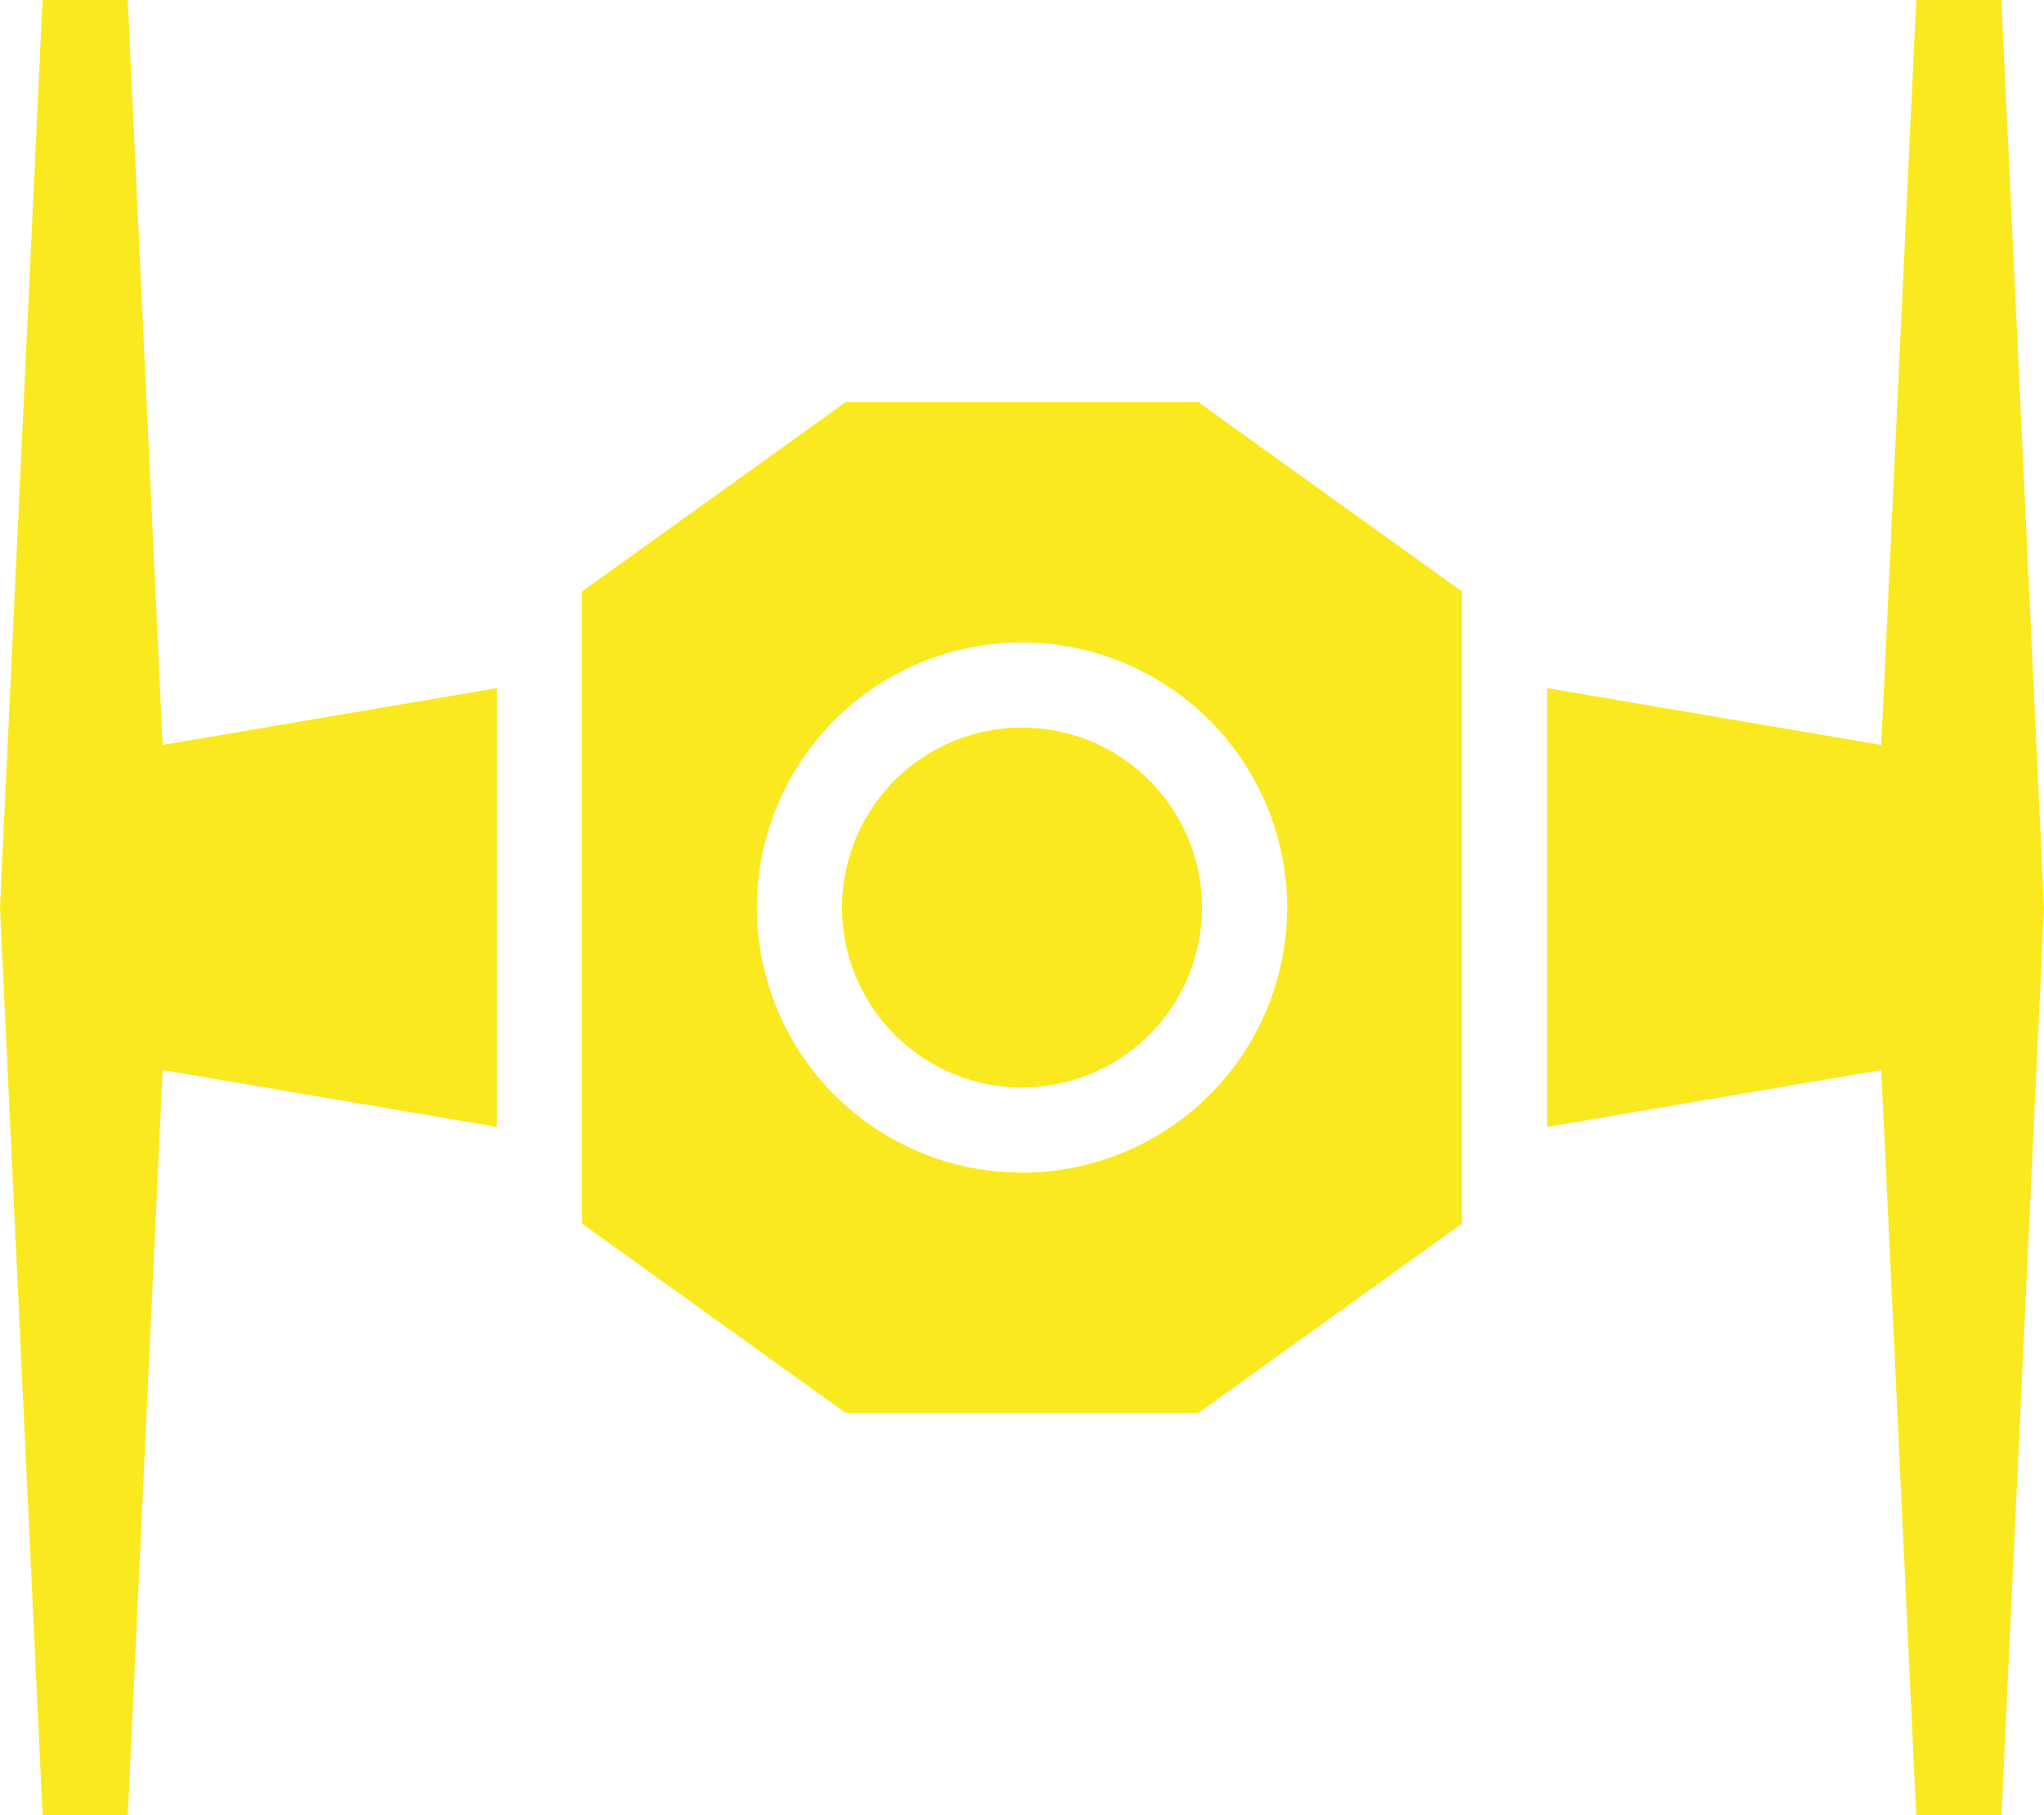 <svg xmlns="http://www.w3.org/2000/svg" xmlns:xlink="http://www.w3.org/1999/xlink" width="59.937" height="53.225" viewBox="0 0 59.937 53.225">
  <defs>
    <clipPath id="clip-path">
      <rect id="Rechteck_933" data-name="Rechteck 933" width="59.937" height="53.225" fill="#fae91f"/>
    </clipPath>
  </defs>
  <g id="Gruppe_1861" data-name="Gruppe 1861" transform="translate(0 0)">
    <path id="Pfad_1989" data-name="Pfad 1989" d="M1.248,0,0,26.612,1.248,53.225h2.5L4.77,31.379l9.8,1.666V20.179l-9.8,1.665L3.746,0Z" fill="#fae91f"/>
    <path id="Pfad_1990" data-name="Pfad 1990" d="M84.154,0,83.128,21.845l-9.8-1.666V33.046l9.8-1.666,1.025,21.845h2.5l1.248-26.6V26.6L86.651,0Z" transform="translate(-27.963)" fill="#fae91f"/>
    <g id="Gruppe_1860" data-name="Gruppe 1860" transform="translate(0 0)">
      <g id="Gruppe_1859" data-name="Gruppe 1859" clip-path="url(#clip-path)">
        <path id="Pfad_1991" data-name="Pfad 1991" d="M35.312,19.063l-7.729,5.551V43.15L35.312,48.7H45.66l7.729-5.551V24.614L45.66,19.063ZM48.261,33.882a7.774,7.774,0,1,1-7.774-7.774,7.782,7.782,0,0,1,7.774,7.774" transform="translate(-10.518 -7.269)" fill="#fae91f"/>
        <path id="Pfad_1992" data-name="Pfad 1992" d="M39.91,39.763a5.277,5.277,0,1,0,5.277-5.277,5.276,5.276,0,0,0-5.277,5.277" transform="translate(-15.218 -13.15)" fill="#fae91f"/>
      </g>
    </g>
  </g>
</svg>
